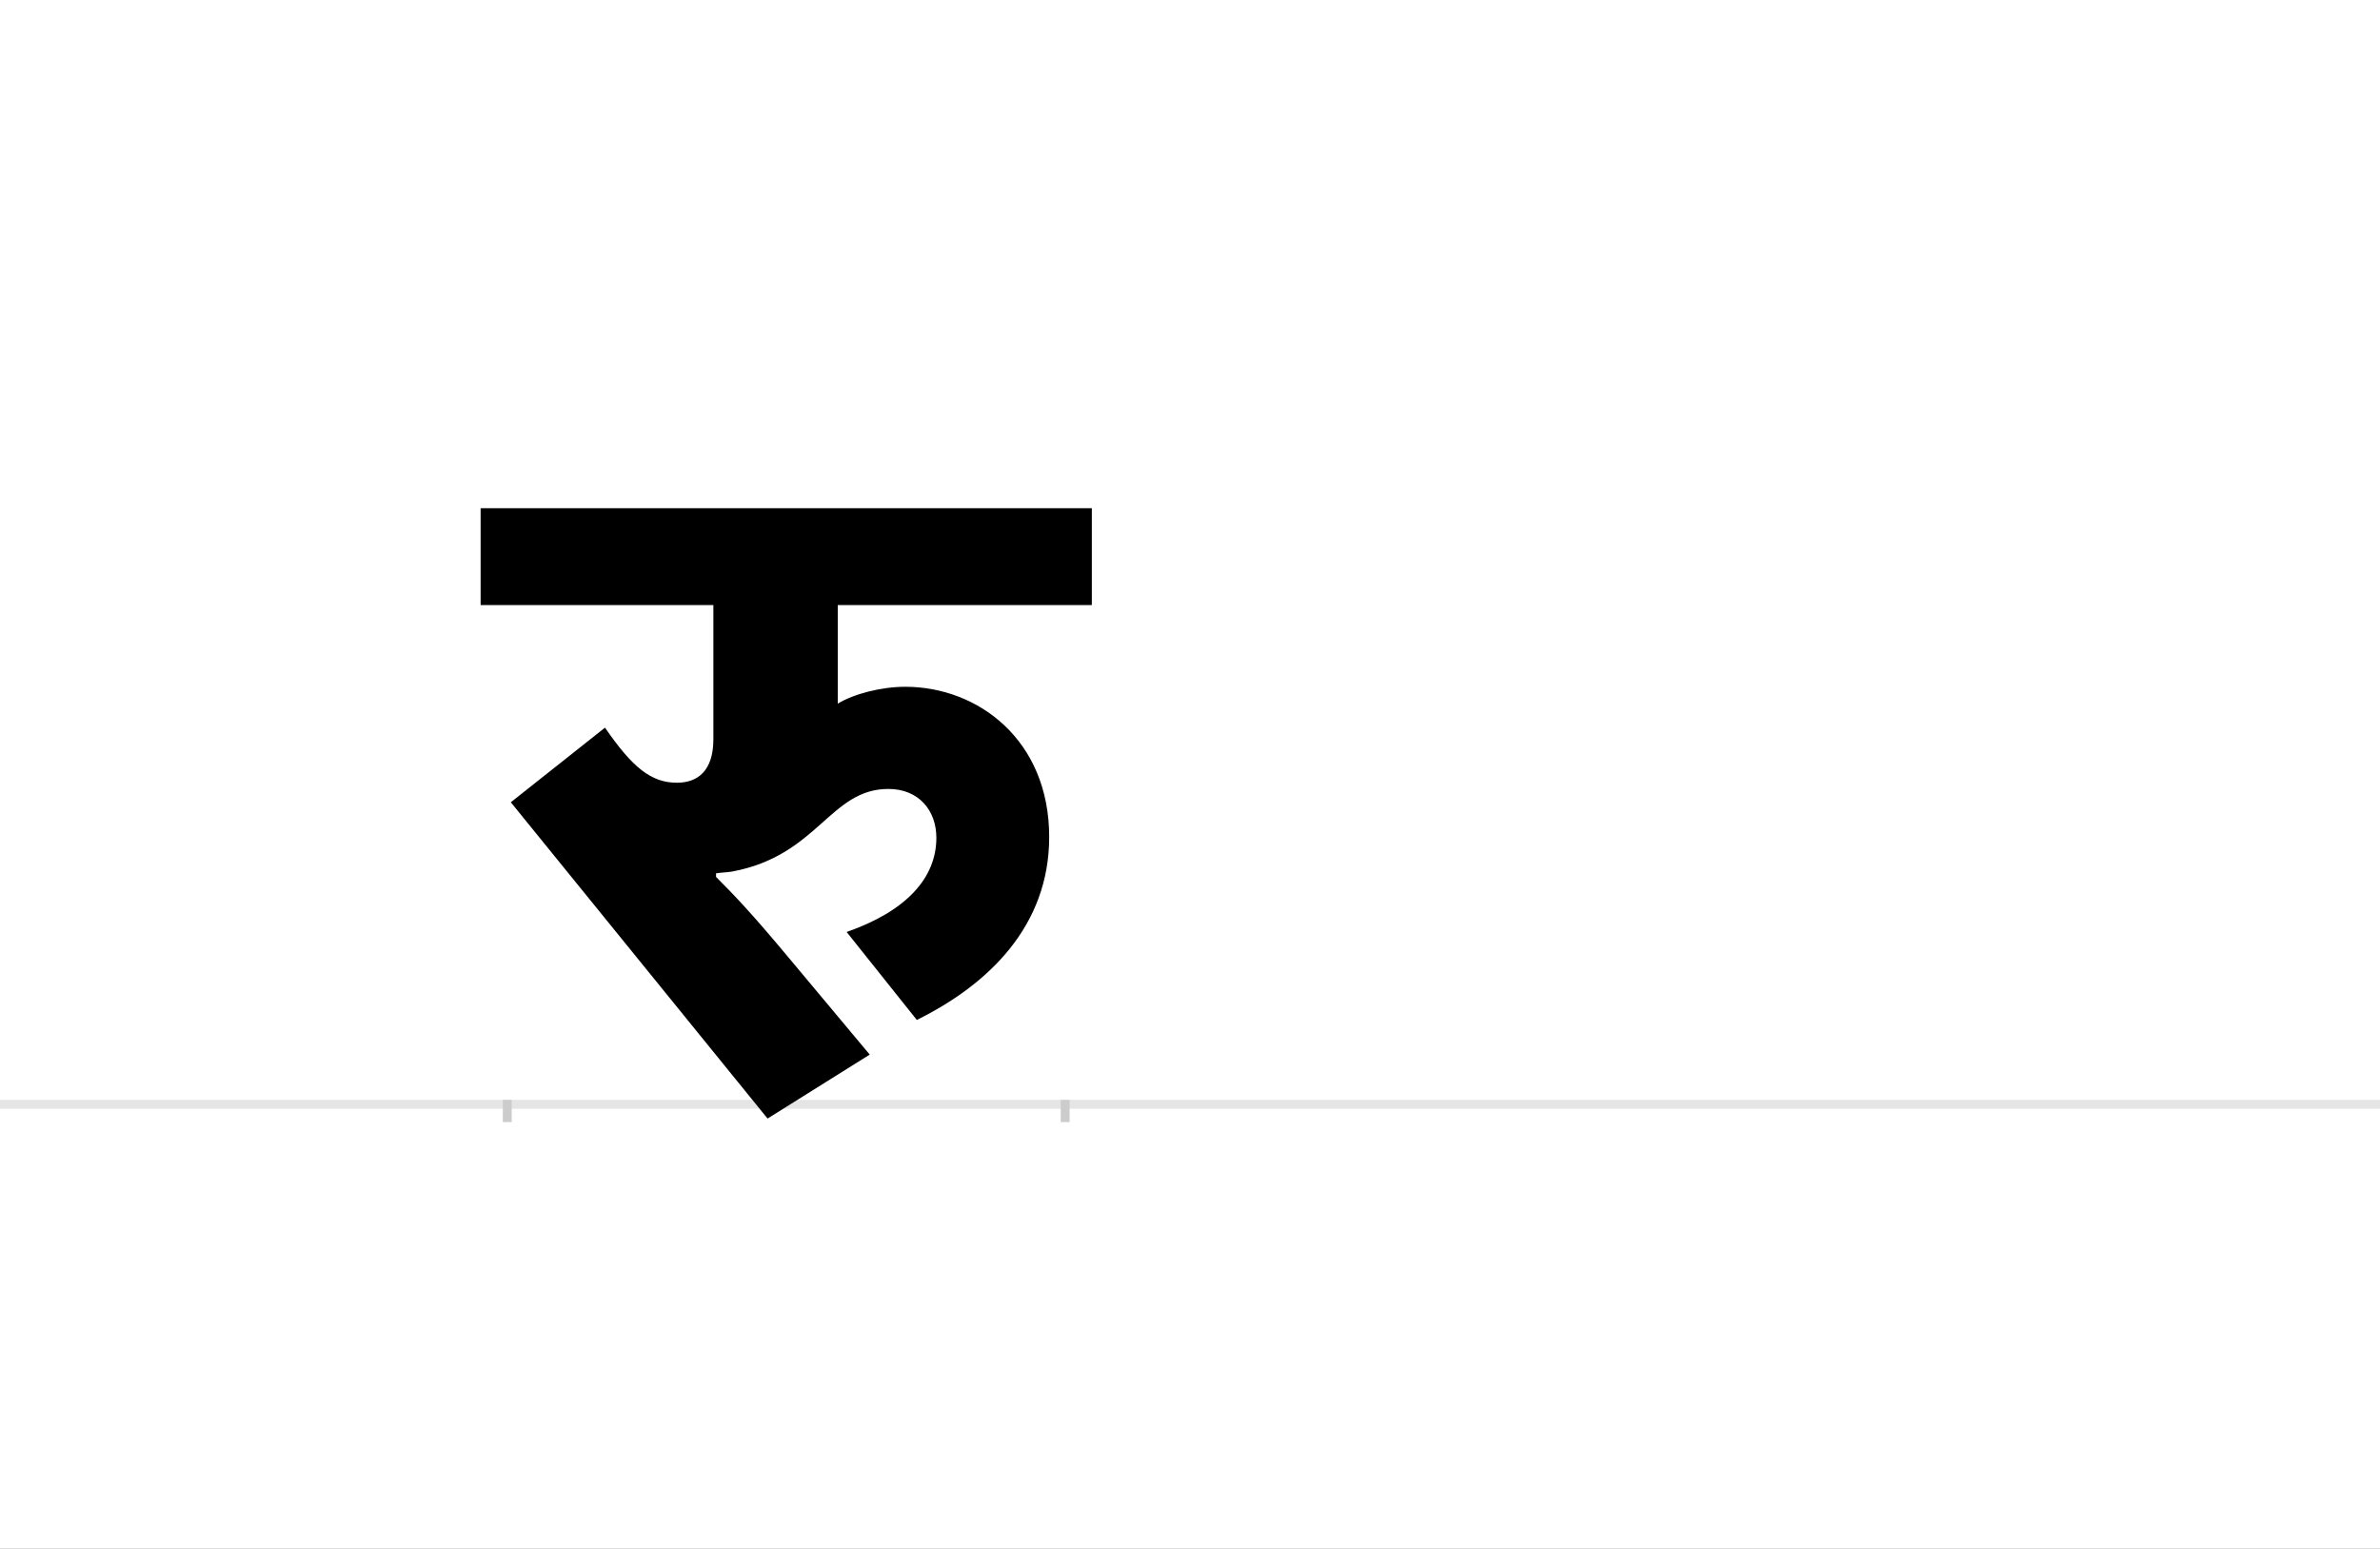 <?xml version="1.0" encoding="UTF-8"?>
<svg height="1743" version="1.1" width="2679" xmlns="http://www.w3.org/2000/svg" xmlns:xlink="http://www.w3.org/1999/xlink">
 <rect width="100%" height="100%" fill="#808080" stroke="none"/>
 <path d="M0,0 l2679,0 l0,1743 l-2679,0 Z M0,0" fill="rgb(255,255,255)" transform="matrix(1,0,0,-1,0,1743)"/>
 <path d="M0,0 l2679,0" fill="none" stroke="rgb(229,229,229)" stroke-width="10" transform="matrix(1,0,0,-1,0,1243)"/>
 <path d="M0,5 l0,-25" fill="none" stroke="rgb(204,204,204)" stroke-width="10" transform="matrix(1,0,0,-1,571,1243)"/>
 <path d="M0,5 l0,-25" fill="none" stroke="rgb(204,204,204)" stroke-width="10" transform="matrix(1,0,0,-1,1199,1243)"/>
 <path d="M372,562 l286,0 l0,109 l-688,0 l0,-109 l262,0 l0,-151 c0,-36,-18,-49,-41,-49 c-29,0,-50,17,-81,62 l-106,-84 l289,-356 l115,72 l-92,110 c-40,48,-60,69,-81,90 l0,4 c6,1,12,1,18,2 c97,18,110,93,176,93 c34,0,54,-24,54,-55 c0,-46,-35,-83,-101,-106 l79,-99 c81,40,149,106,149,206 c0,109,-80,169,-162,169 c-27,0,-58,-8,-76,-19 Z M372,562" fill="rgb(0,0,0)" transform="matrix(1,0,0,-1,571,1243)"/>
</svg>